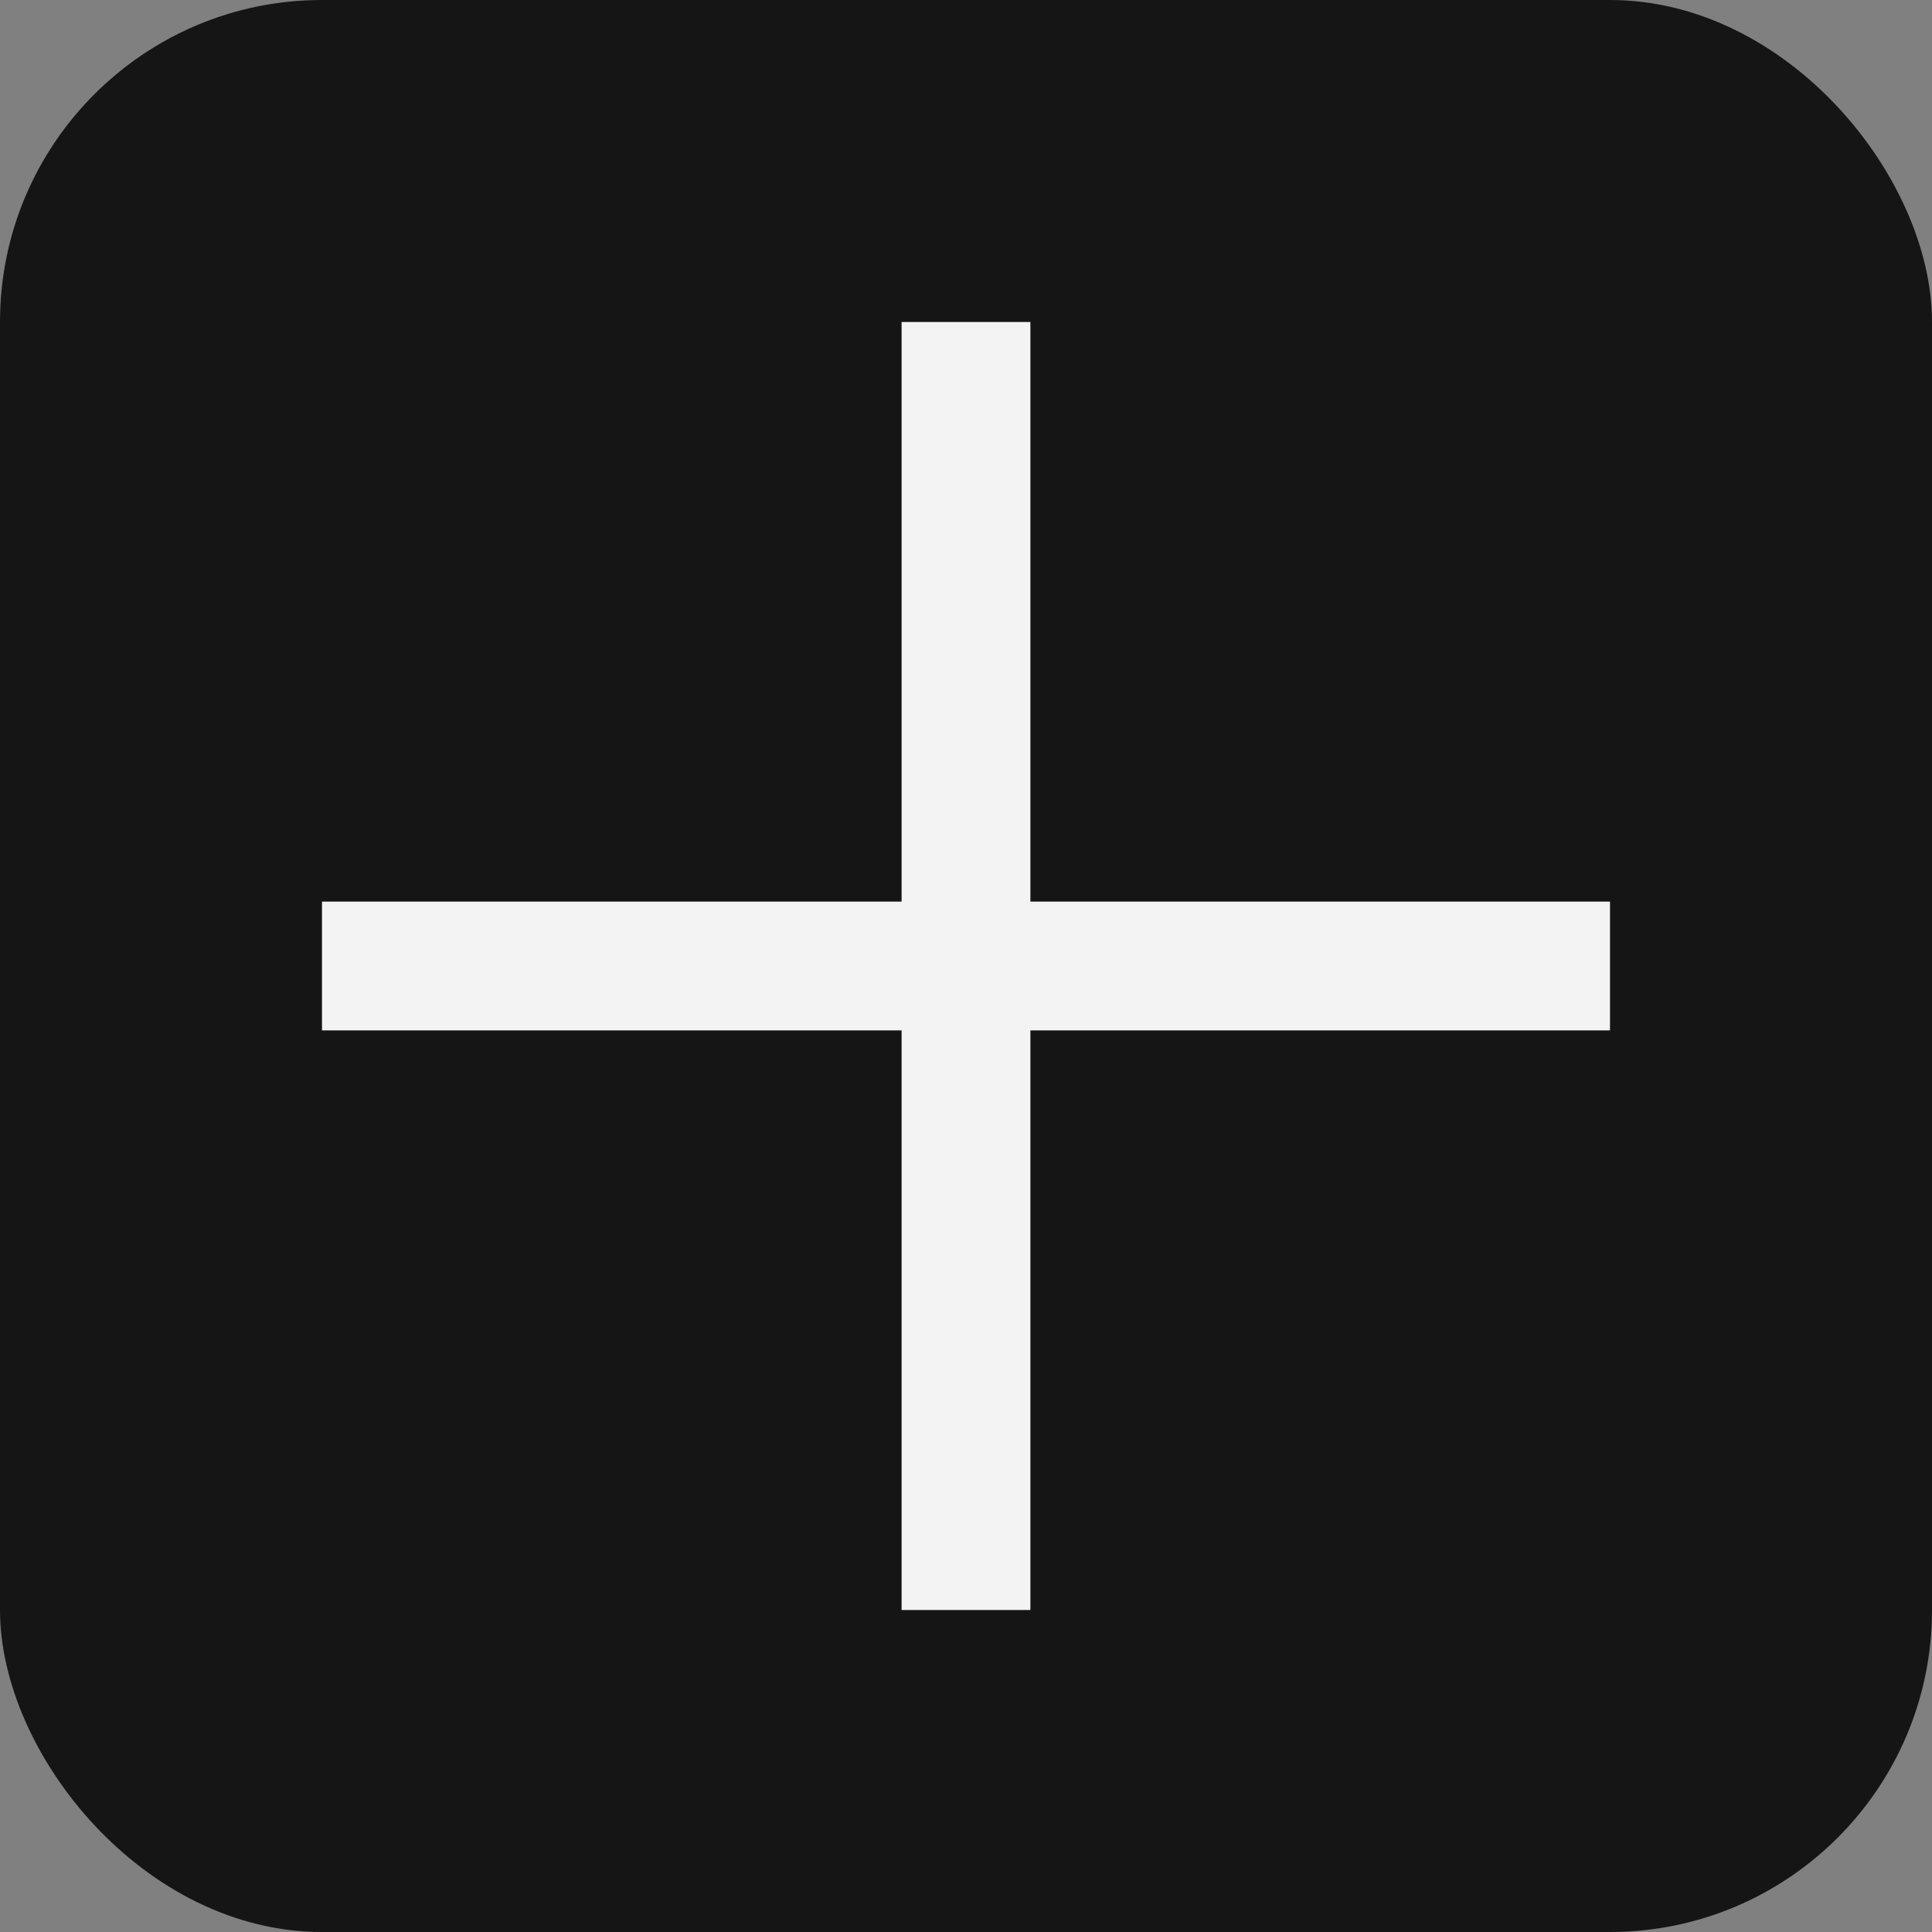 <svg width="30" height="30" viewBox="0 0 30 30" fill="none" xmlns="http://www.w3.org/2000/svg">
<rect x="0" y="0" width="30" height="30" fill="#808080" stroke="none"/>
<rect width="30" height="30" rx="5" fill="#151515"/>
<rect x="14" y="5" width="2" height="20" fill="#F3F3F3"/>
<rect x="25" y="14" width="2" height="20" transform="rotate(90 25 14)" fill="#F3F3F3"/>
</svg>
